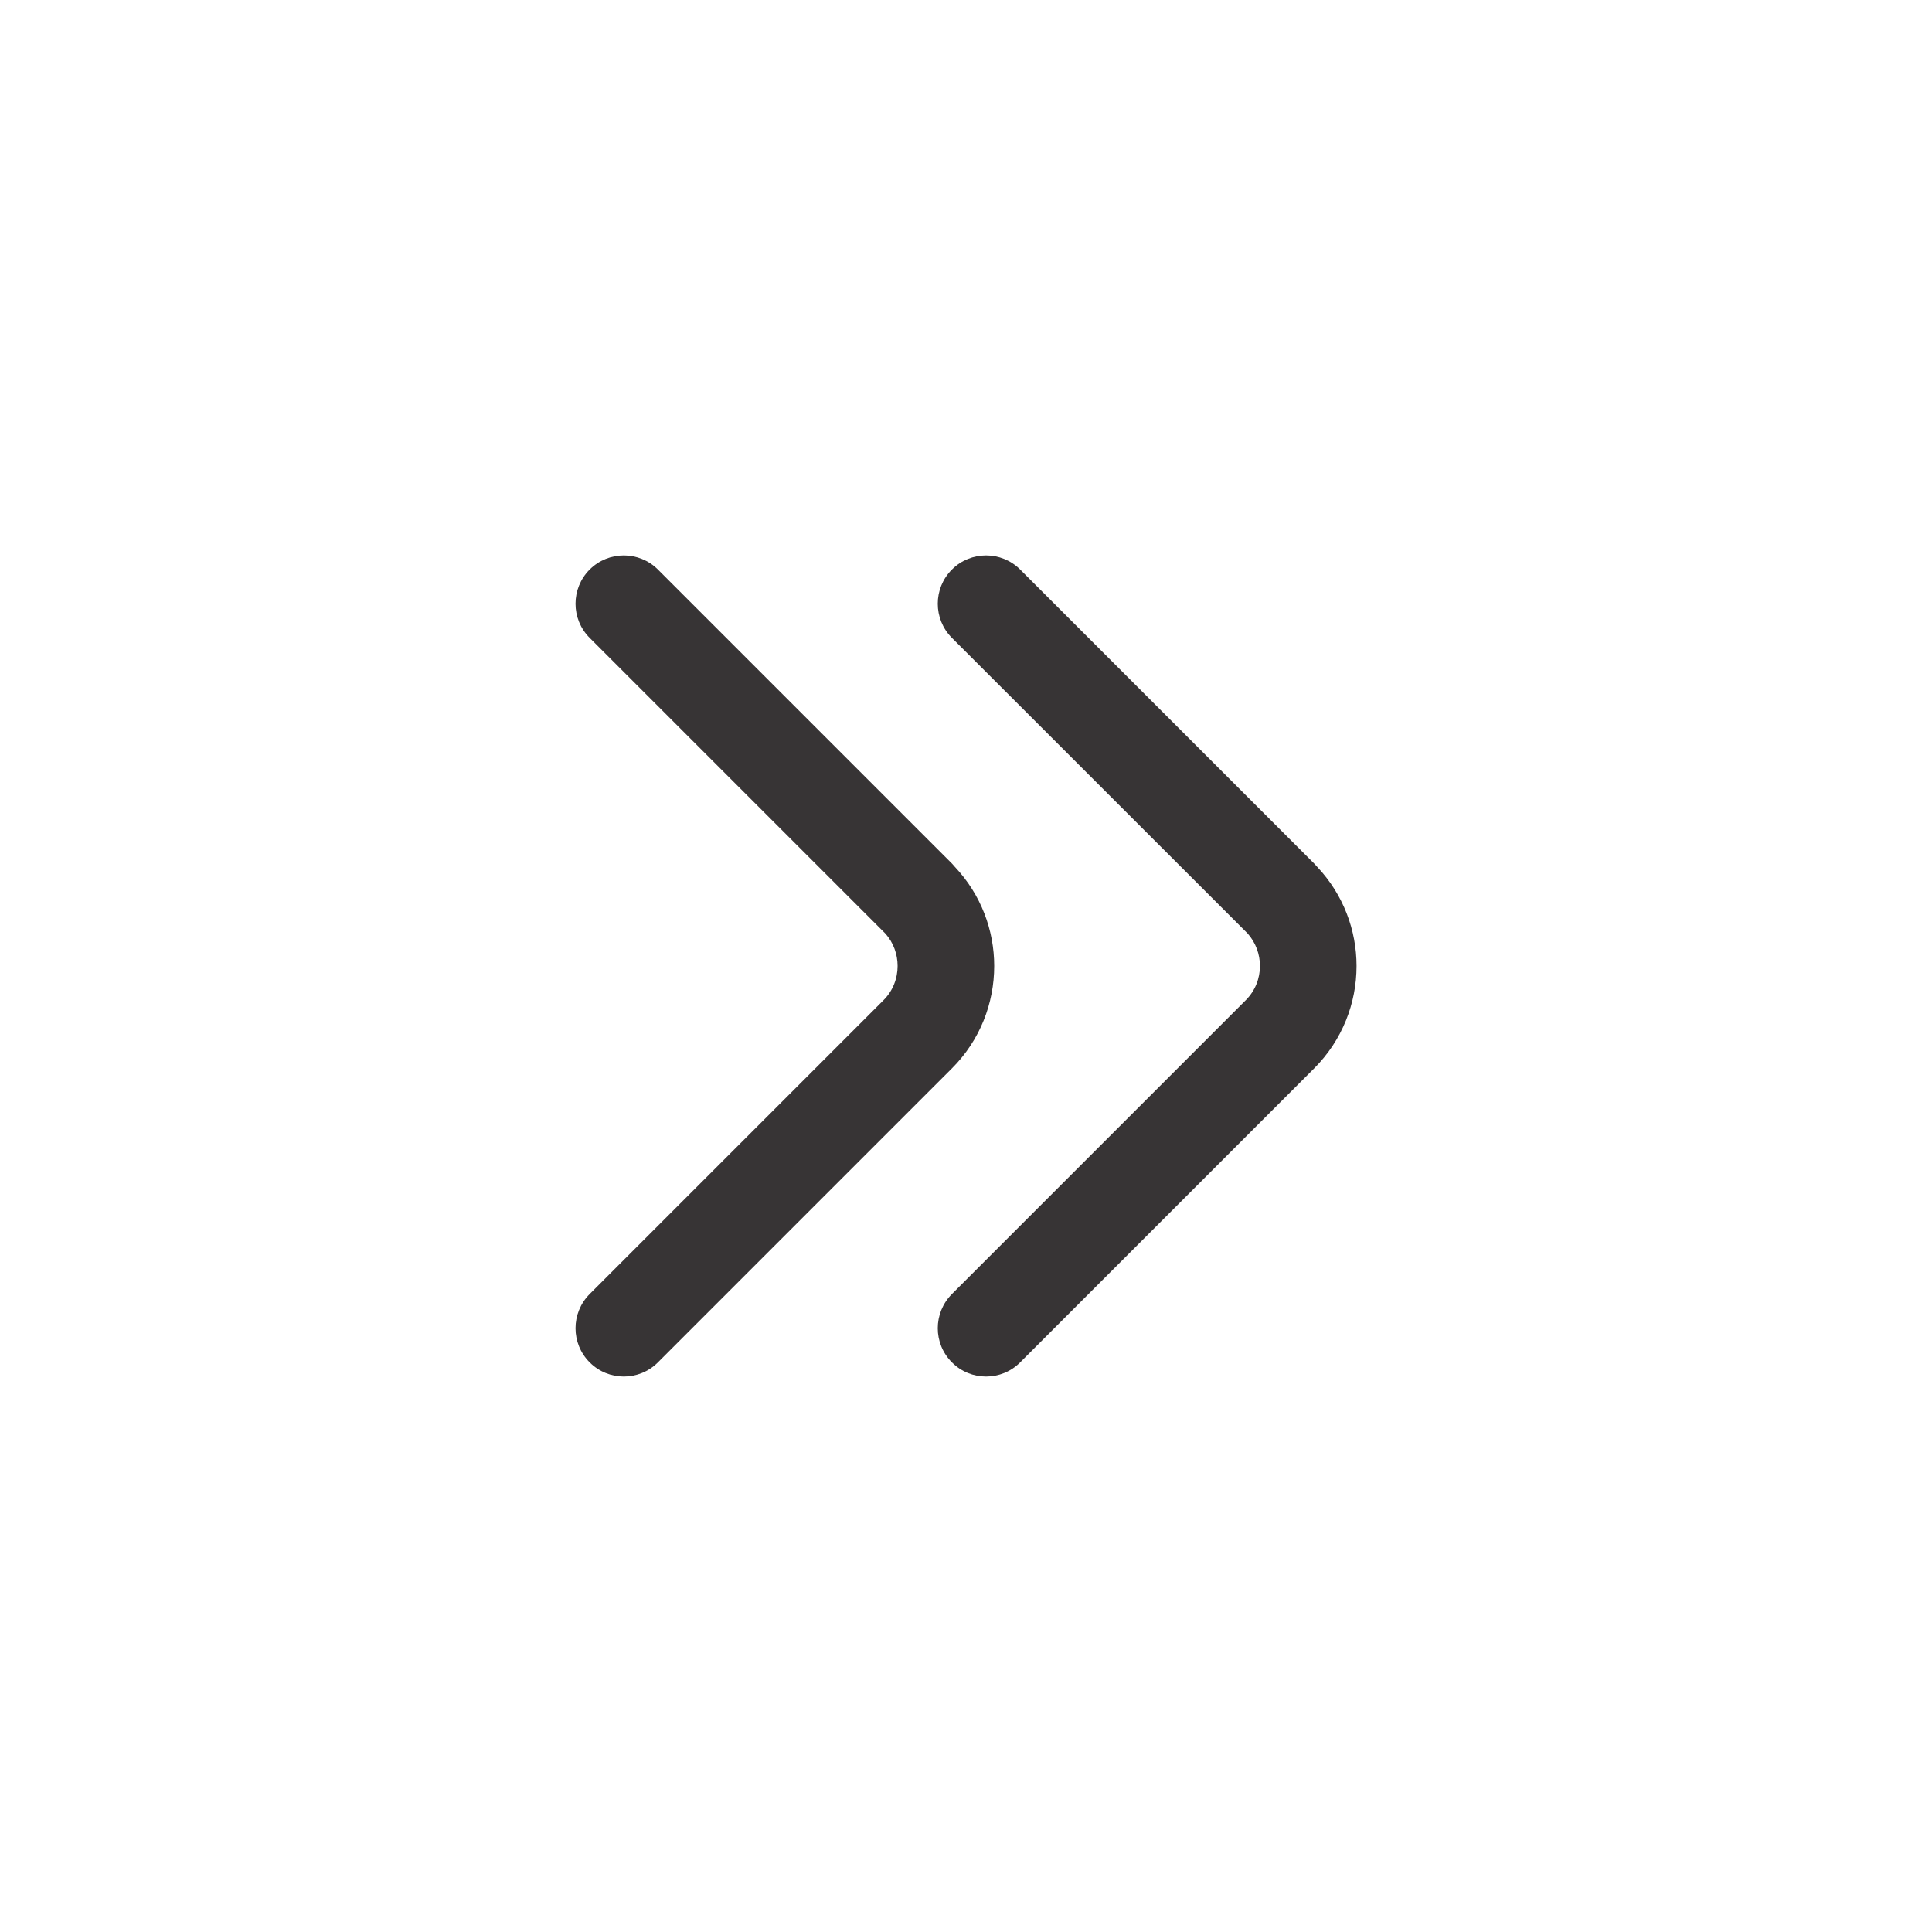 <?xml version="1.0" encoding="UTF-8"?>
<!DOCTYPE svg PUBLIC "-//W3C//DTD SVG 1.1//EN" "http://www.w3.org/Graphics/SVG/1.1/DTD/svg11.dtd">
<!-- Creator: CorelDRAW -->
<svg xmlns="http://www.w3.org/2000/svg" xml:space="preserve" width="200px" height="200px" version="1.1" style="shape-rendering:geometricPrecision; text-rendering:geometricPrecision; image-rendering:optimizeQuality; fill-rule:evenodd; clip-rule:evenodd"
viewBox="0 0 200 200"
 xmlns:xlink="http://www.w3.org/1999/xlink"
 xmlns:xodm="http://www.corel.com/coreldraw/odm/2003">
 <defs>
  <style type="text/css">
   <![CDATA[
    .fil0 {fill:#373435;fill-rule:nonzero}
   ]]>
  </style>
 </defs>
 <g id="Layer_x0020_1">
  <path class="fil0" d="M98.54 66.03c-1.95,-1.95 -1.95,-5.12 0,-7.07 1.95,-1.95 5.12,-1.95 7.07,0l30.43 30.43 0.31 0.34c2.72,2.88 4.08,6.58 4.08,10.27 0,3.84 -1.47,7.68 -4.39,10.6l-30.43 30.43c-1.95,1.96 -5.12,1.96 -7.07,0 -1.95,-1.95 -1.95,-5.11 0,-7.07l30.43 -30.43c0.97,-0.97 1.46,-2.25 1.46,-3.53 0,-1.21 -0.43,-2.41 -1.27,-3.36l-30.62 -30.61zm-37.5 0c-1.95,-1.95 -1.95,-5.12 0,-7.07 1.95,-1.95 5.12,-1.95 7.07,0l30.43 30.43 0.3 0.34c2.72,2.88 4.08,6.58 4.08,10.27 0,3.84 -1.46,7.68 -4.38,10.6l-30.43 30.43c-1.95,1.96 -5.12,1.96 -7.07,0 -1.95,-1.95 -1.95,-5.11 0,-7.07l30.43 -30.43c0.97,-0.97 1.45,-2.25 1.45,-3.53 0,-1.21 -0.42,-2.41 -1.27,-3.36l-30.61 -30.61z"/>
 </g>
</svg>
